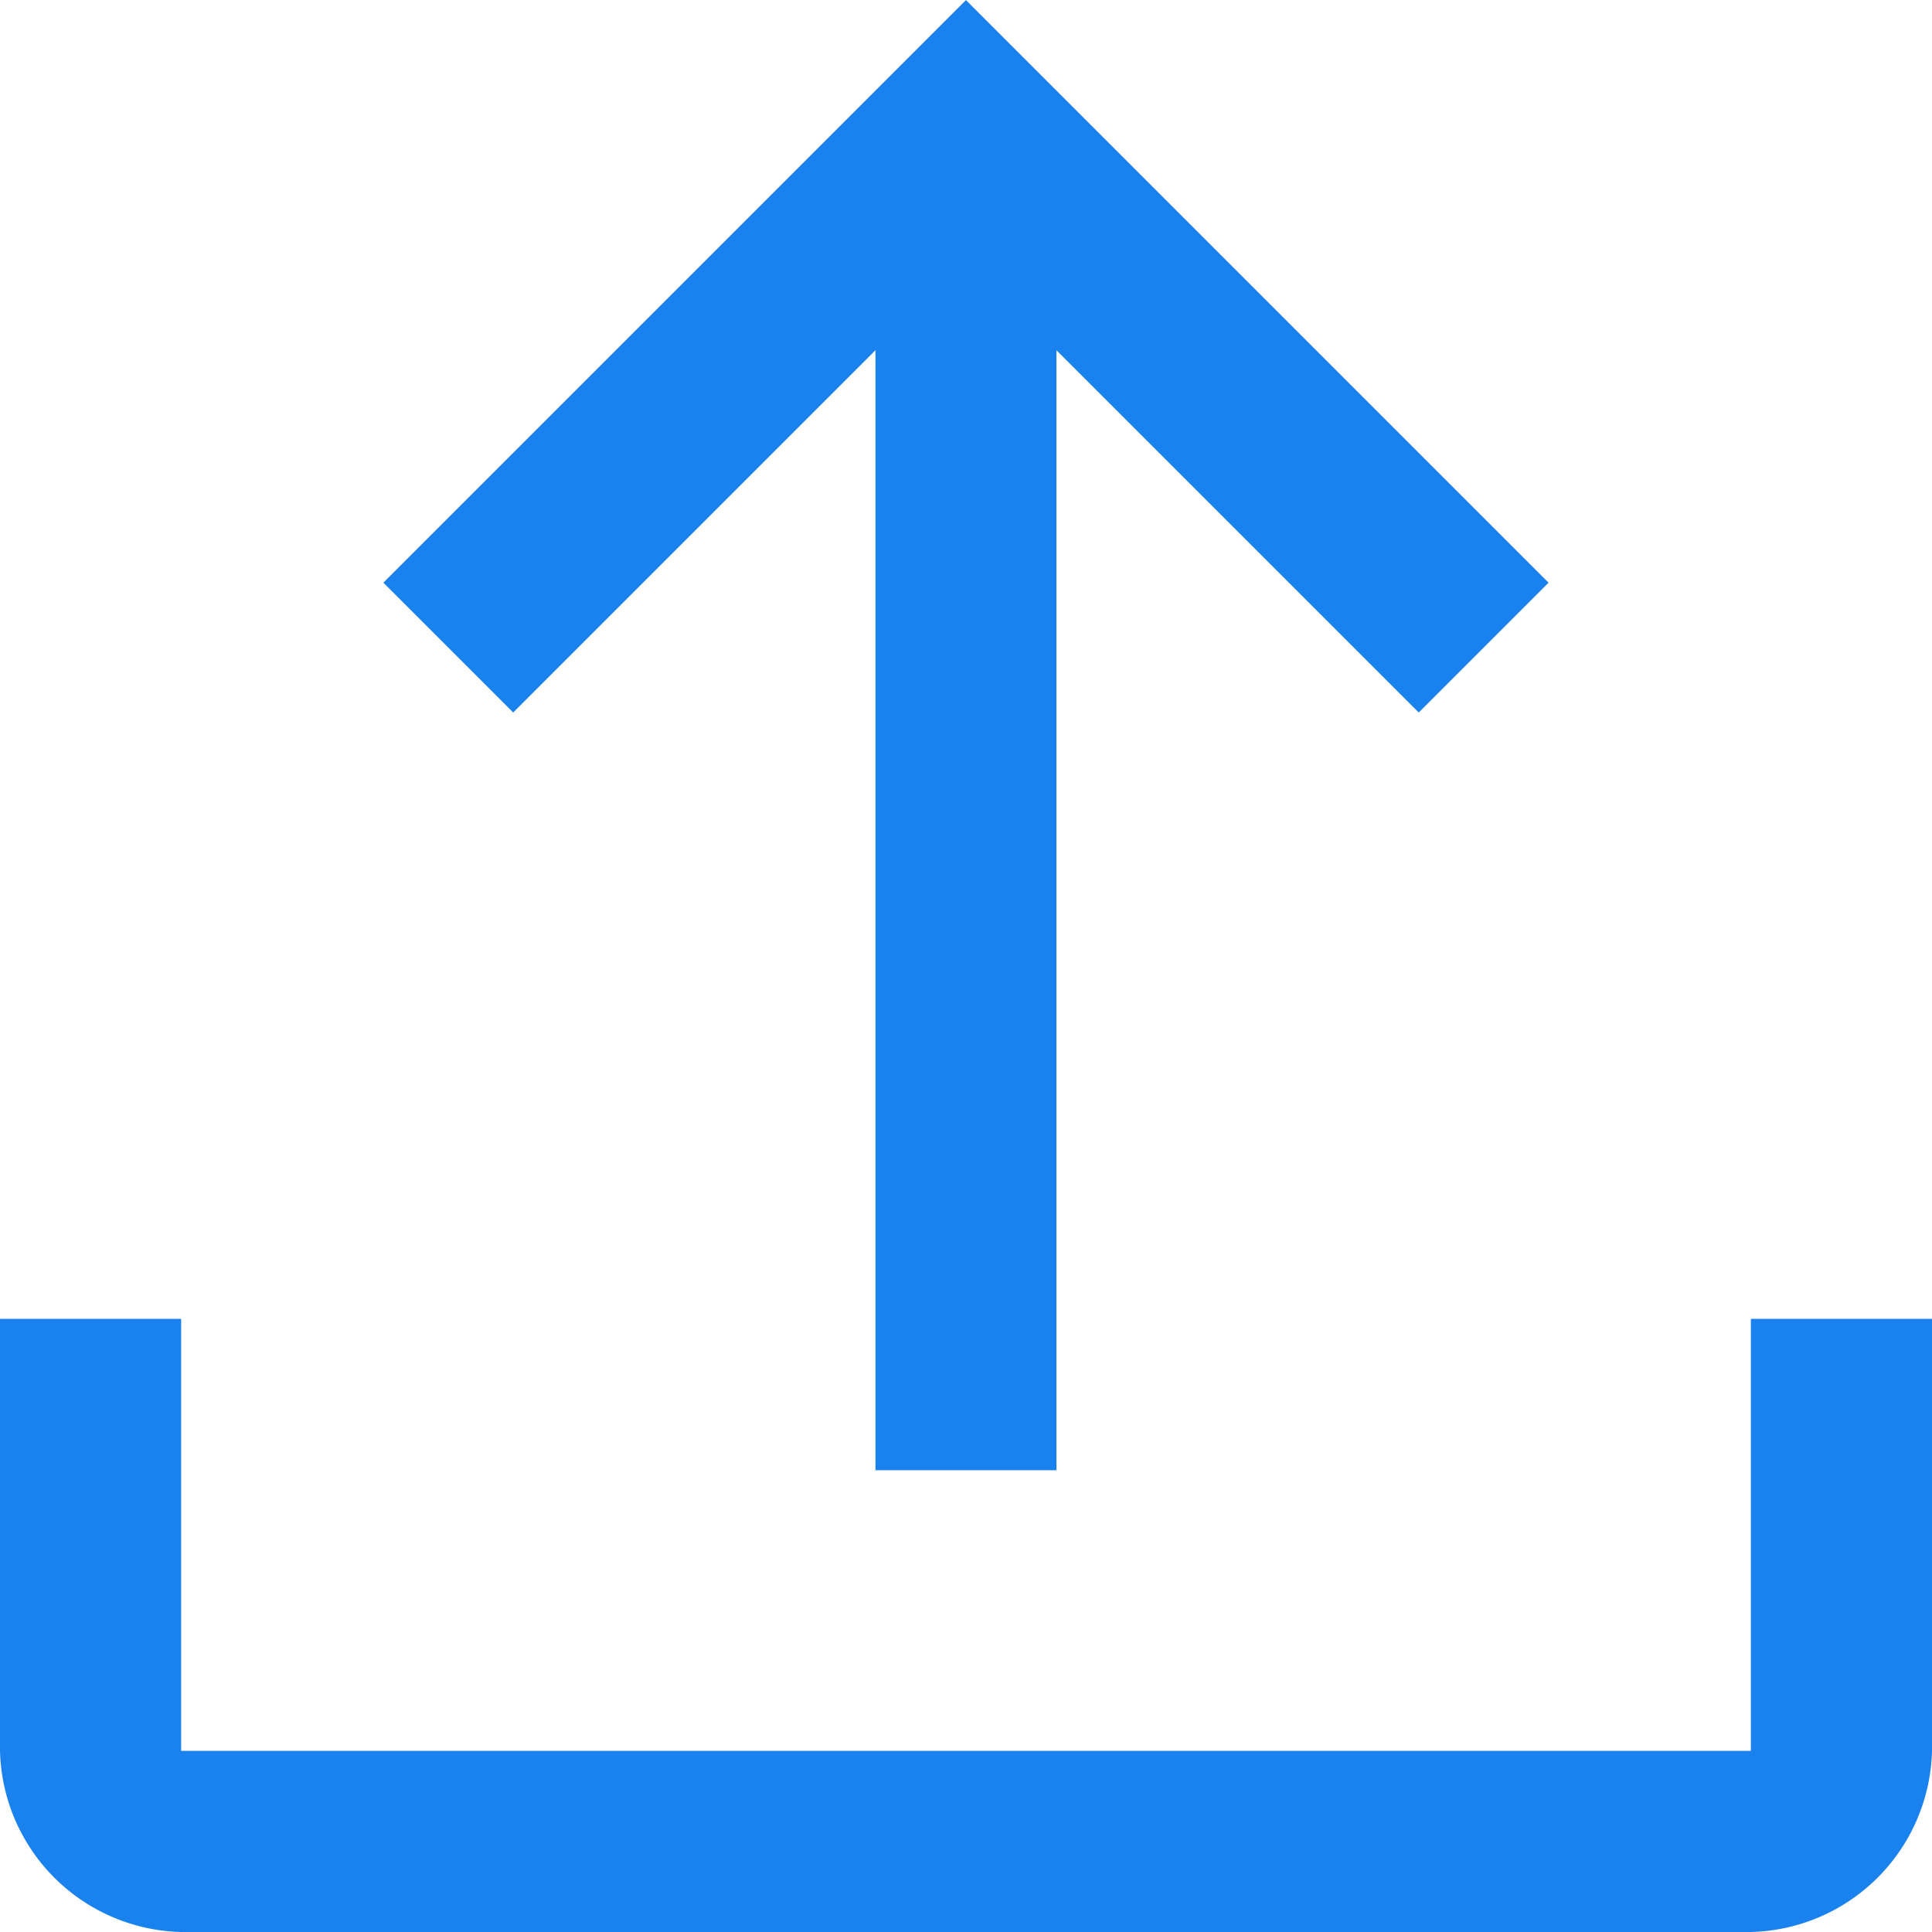 <svg xmlns="http://www.w3.org/2000/svg" viewBox="0 0 25.939 25.939">
  <path id="Path_2461" data-name="Path 2461" d="M2431.66,2524.93a2.493,2.493,0,0,1-2.432-2.432v-5.8h2.432v5.8h21.075v-5.8h2.432v5.8a2.494,2.494,0,0,1-2.432,2.432Zm9.322-6.2v-15.037l-4.864,4.864-1.743-1.743,7.822-7.822,7.822,7.822-1.743,1.743-4.864-4.864v15.037Z" transform="translate(-2429.228 -2498.991)" fill="#1982ef"/>
</svg>
